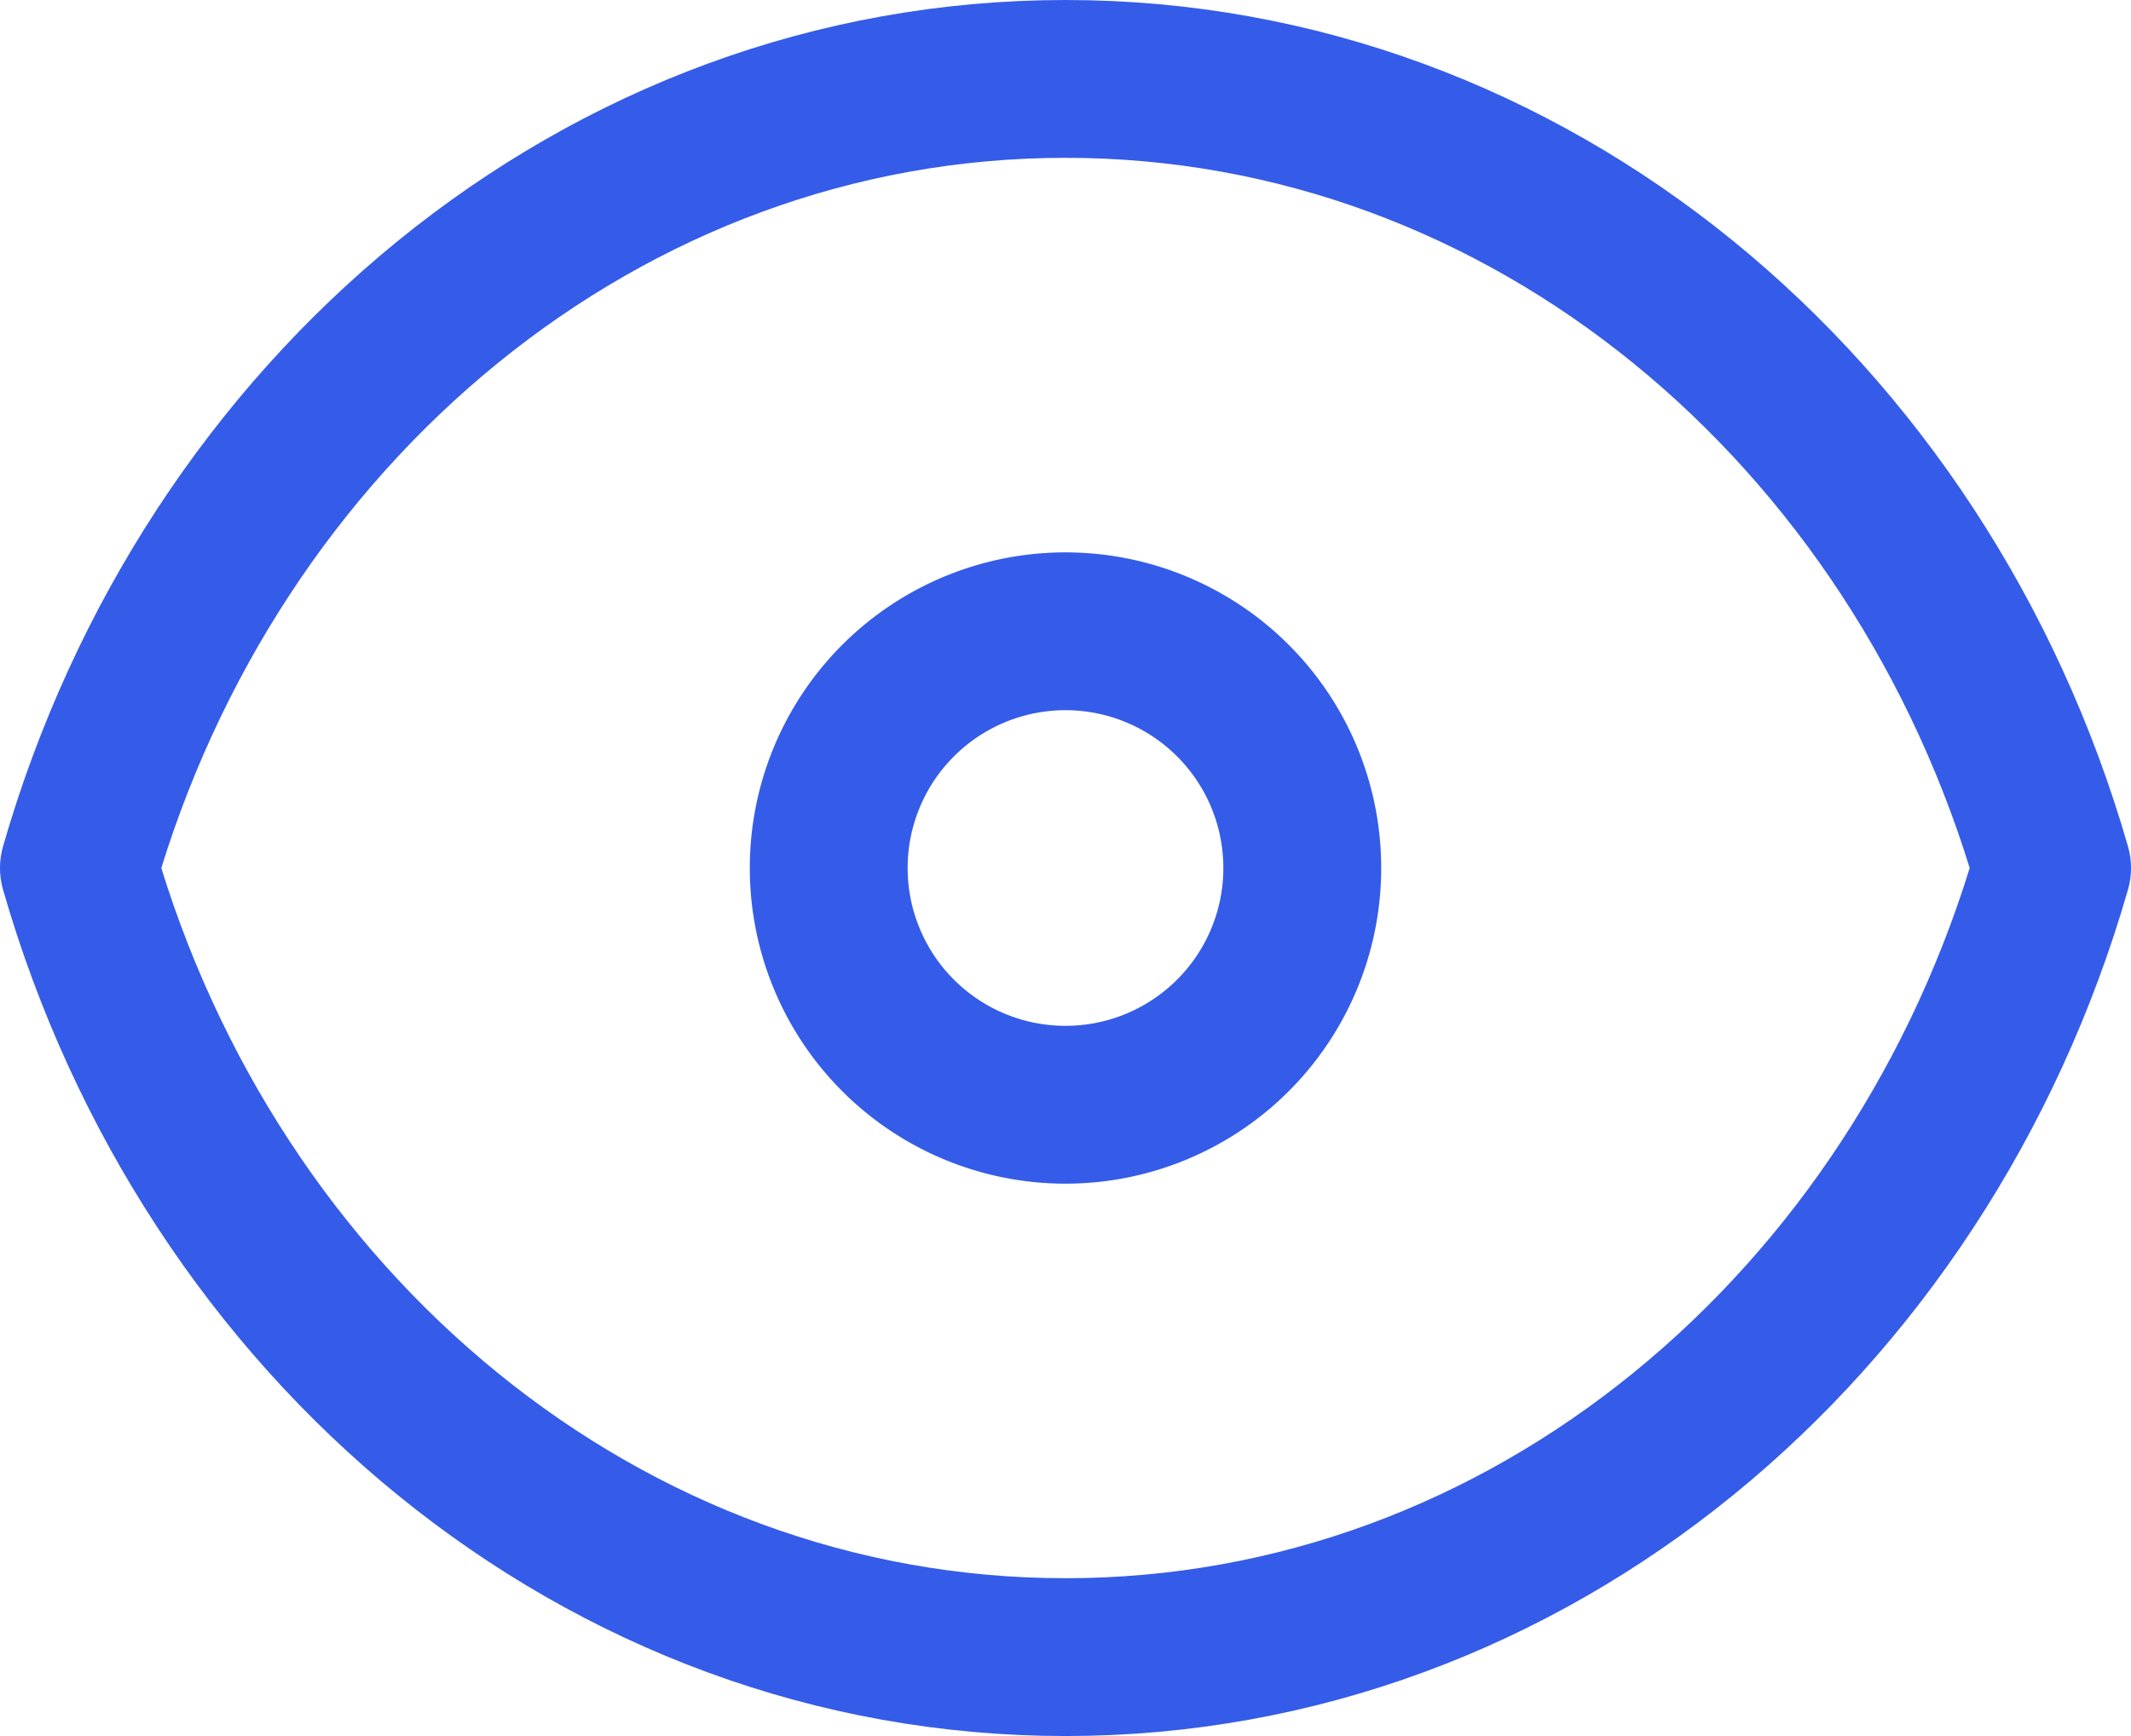 <svg xmlns="http://www.w3.org/2000/svg" width="27" height="22" viewBox="0 0 27 22">
  <g id="Group_3" data-name="Group 3" transform="translate(-1.458 -4)">
    <path id="Path_69" data-name="Path 69" d="M15,12a3,3,0,1,1-3-3,3,3,0,0,1,3,3Z" transform="translate(2.958 3)" fill="none" stroke="#355ce8" stroke-linecap="round" stroke-linejoin="round" stroke-width="2"/>
    <path id="Path_70" data-name="Path 70" d="M2.458,15C4.127,9.2,9.093,5,14.958,5s10.831,4.2,12.5,10c-1.669,5.8-6.634,10-12.5,10S4.127,20.8,2.458,15Z" transform="translate(0)" fill="none" stroke="#355ce8" stroke-linecap="round" stroke-linejoin="round" stroke-width="2"/>
  </g>
</svg>
